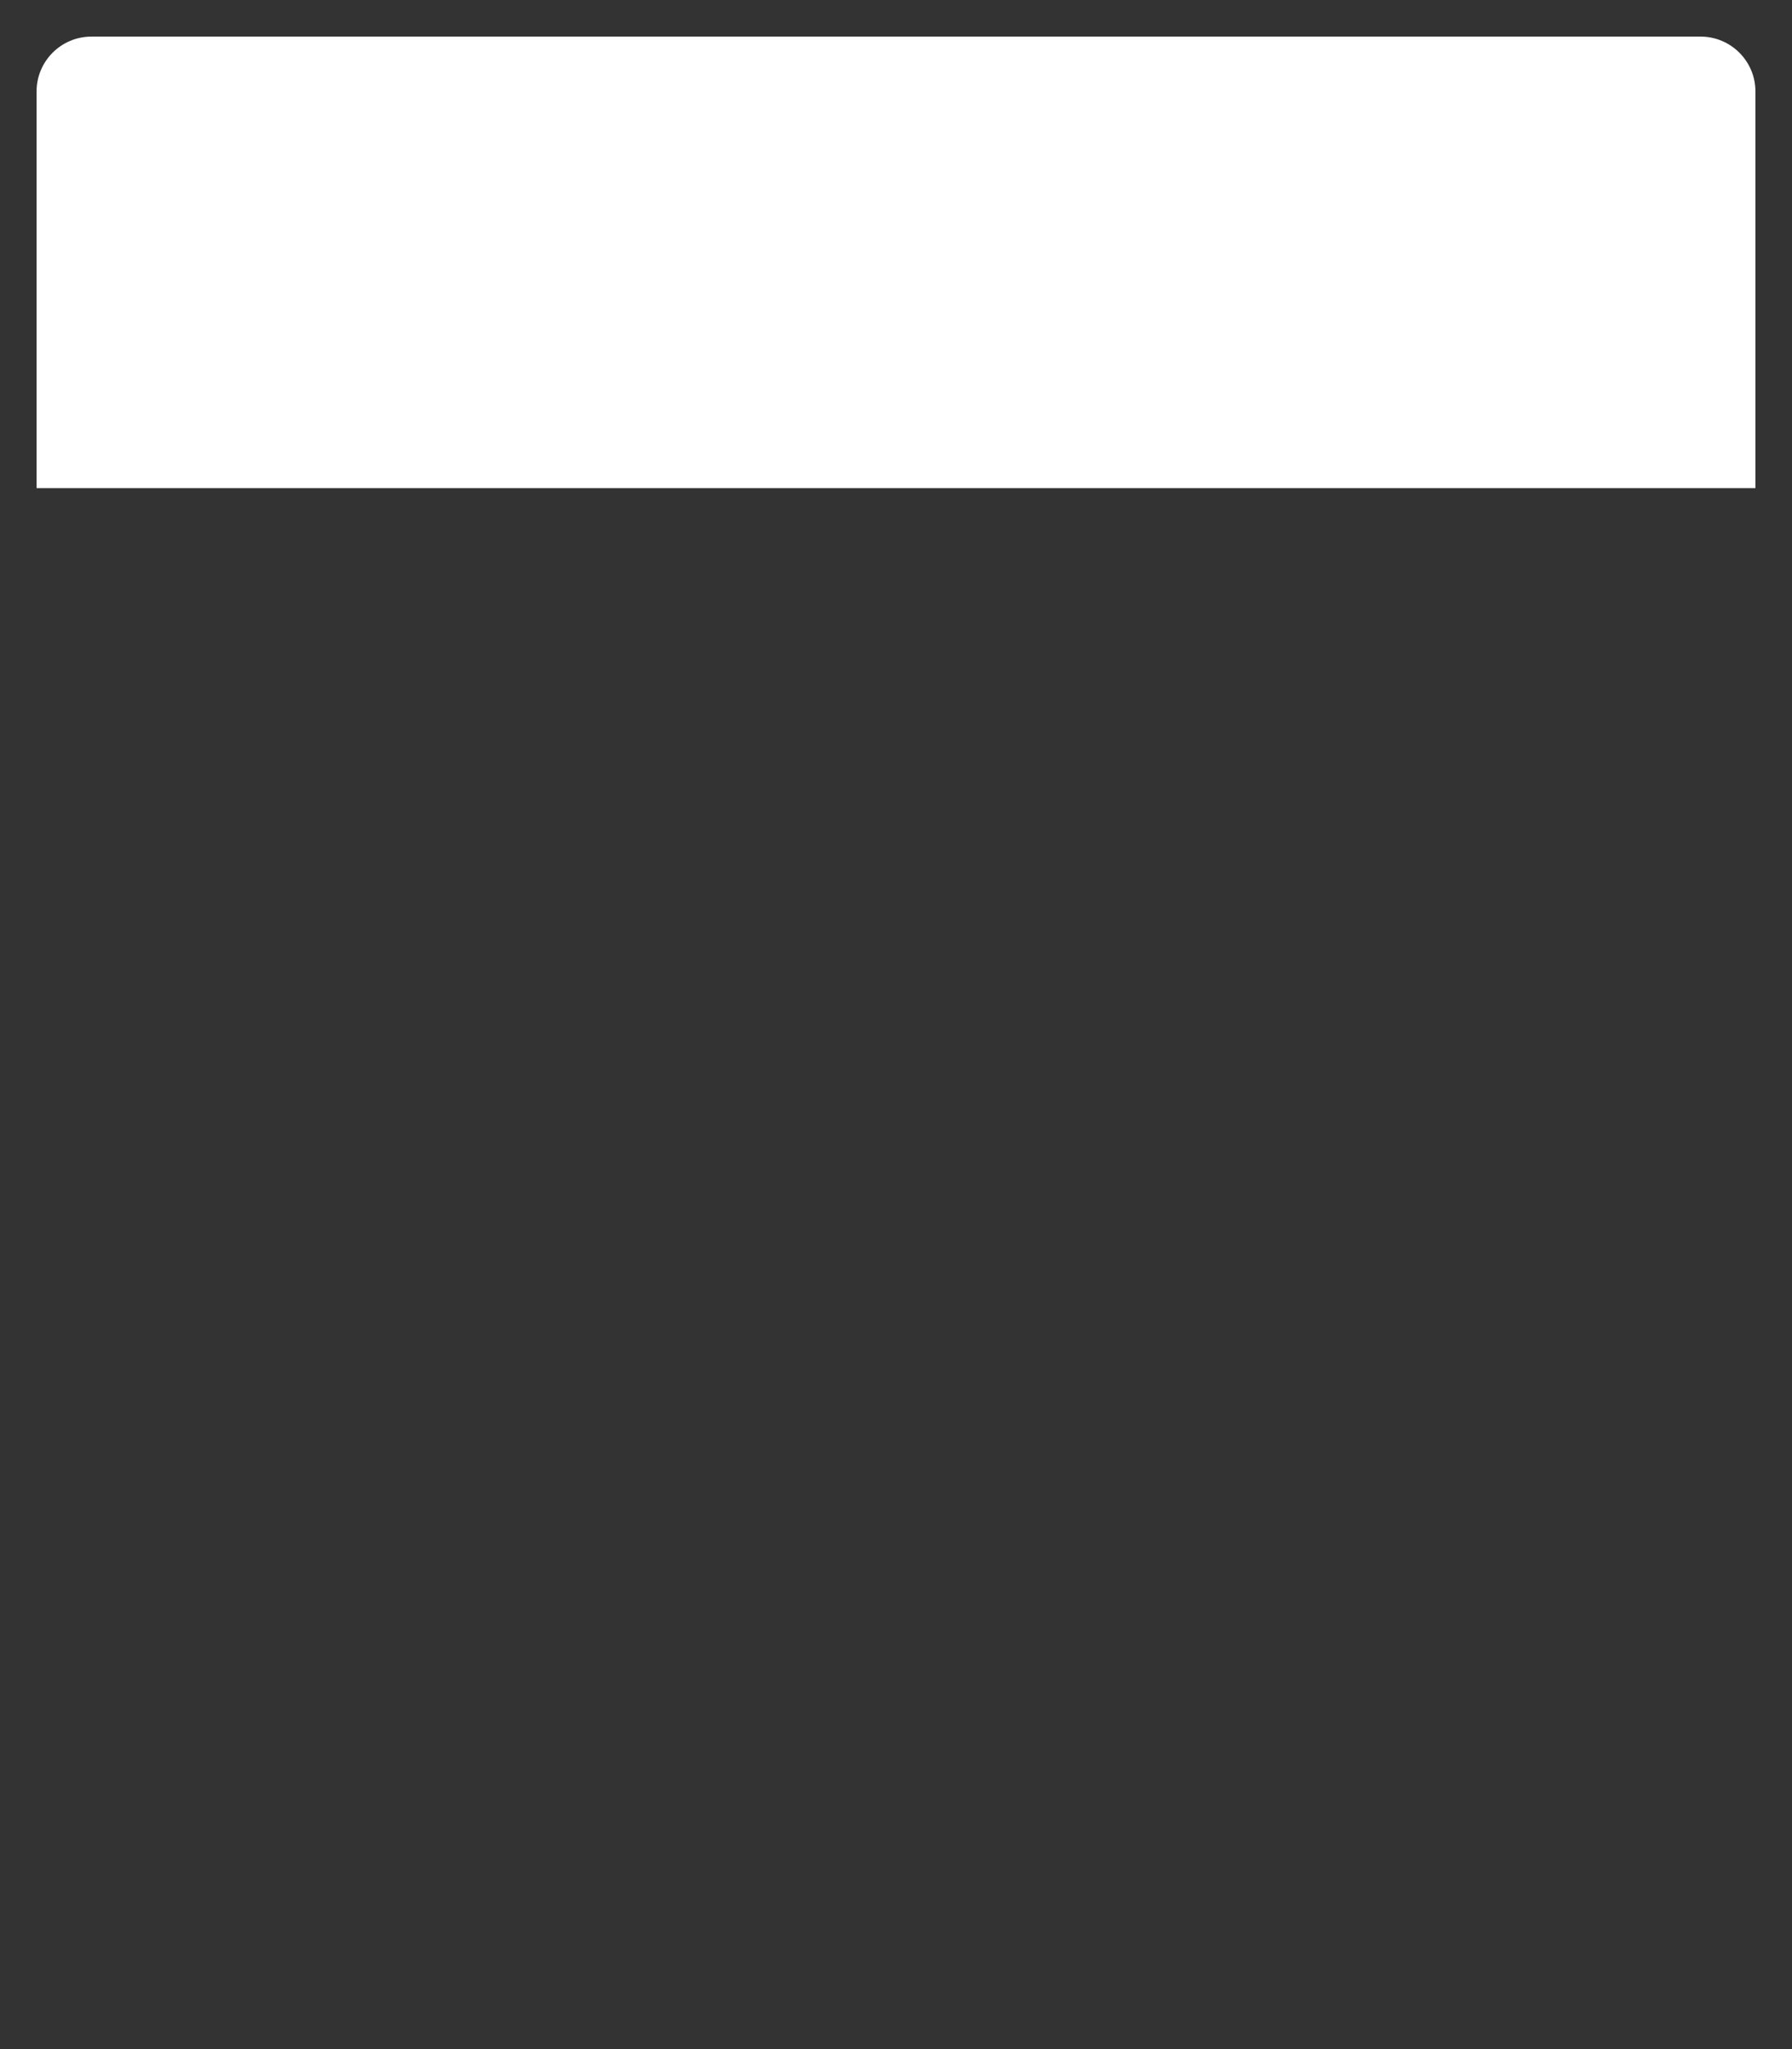 <svg version="1.2" baseProfile="tiny" viewBox="0 0 196.0 224.0" xmlns:xlink="http://www.w3.org/1999/xlink" xmlns="http://www.w3.org/2000/svg">
<rect x="0" y="0" width="196.0" height="224.0" fill="#333333" stroke="none"/>
<path style="fill:#ffffff;" d="M186,4.001L10,4.001L10,4.001C6.688,4.001,4,6.686,4,9.999L4,11.525L4,53.359L192,53.359L192,11.525L192,9.999C192,6.686,189.312,4.001,186,4.001Z"/>
</svg>
